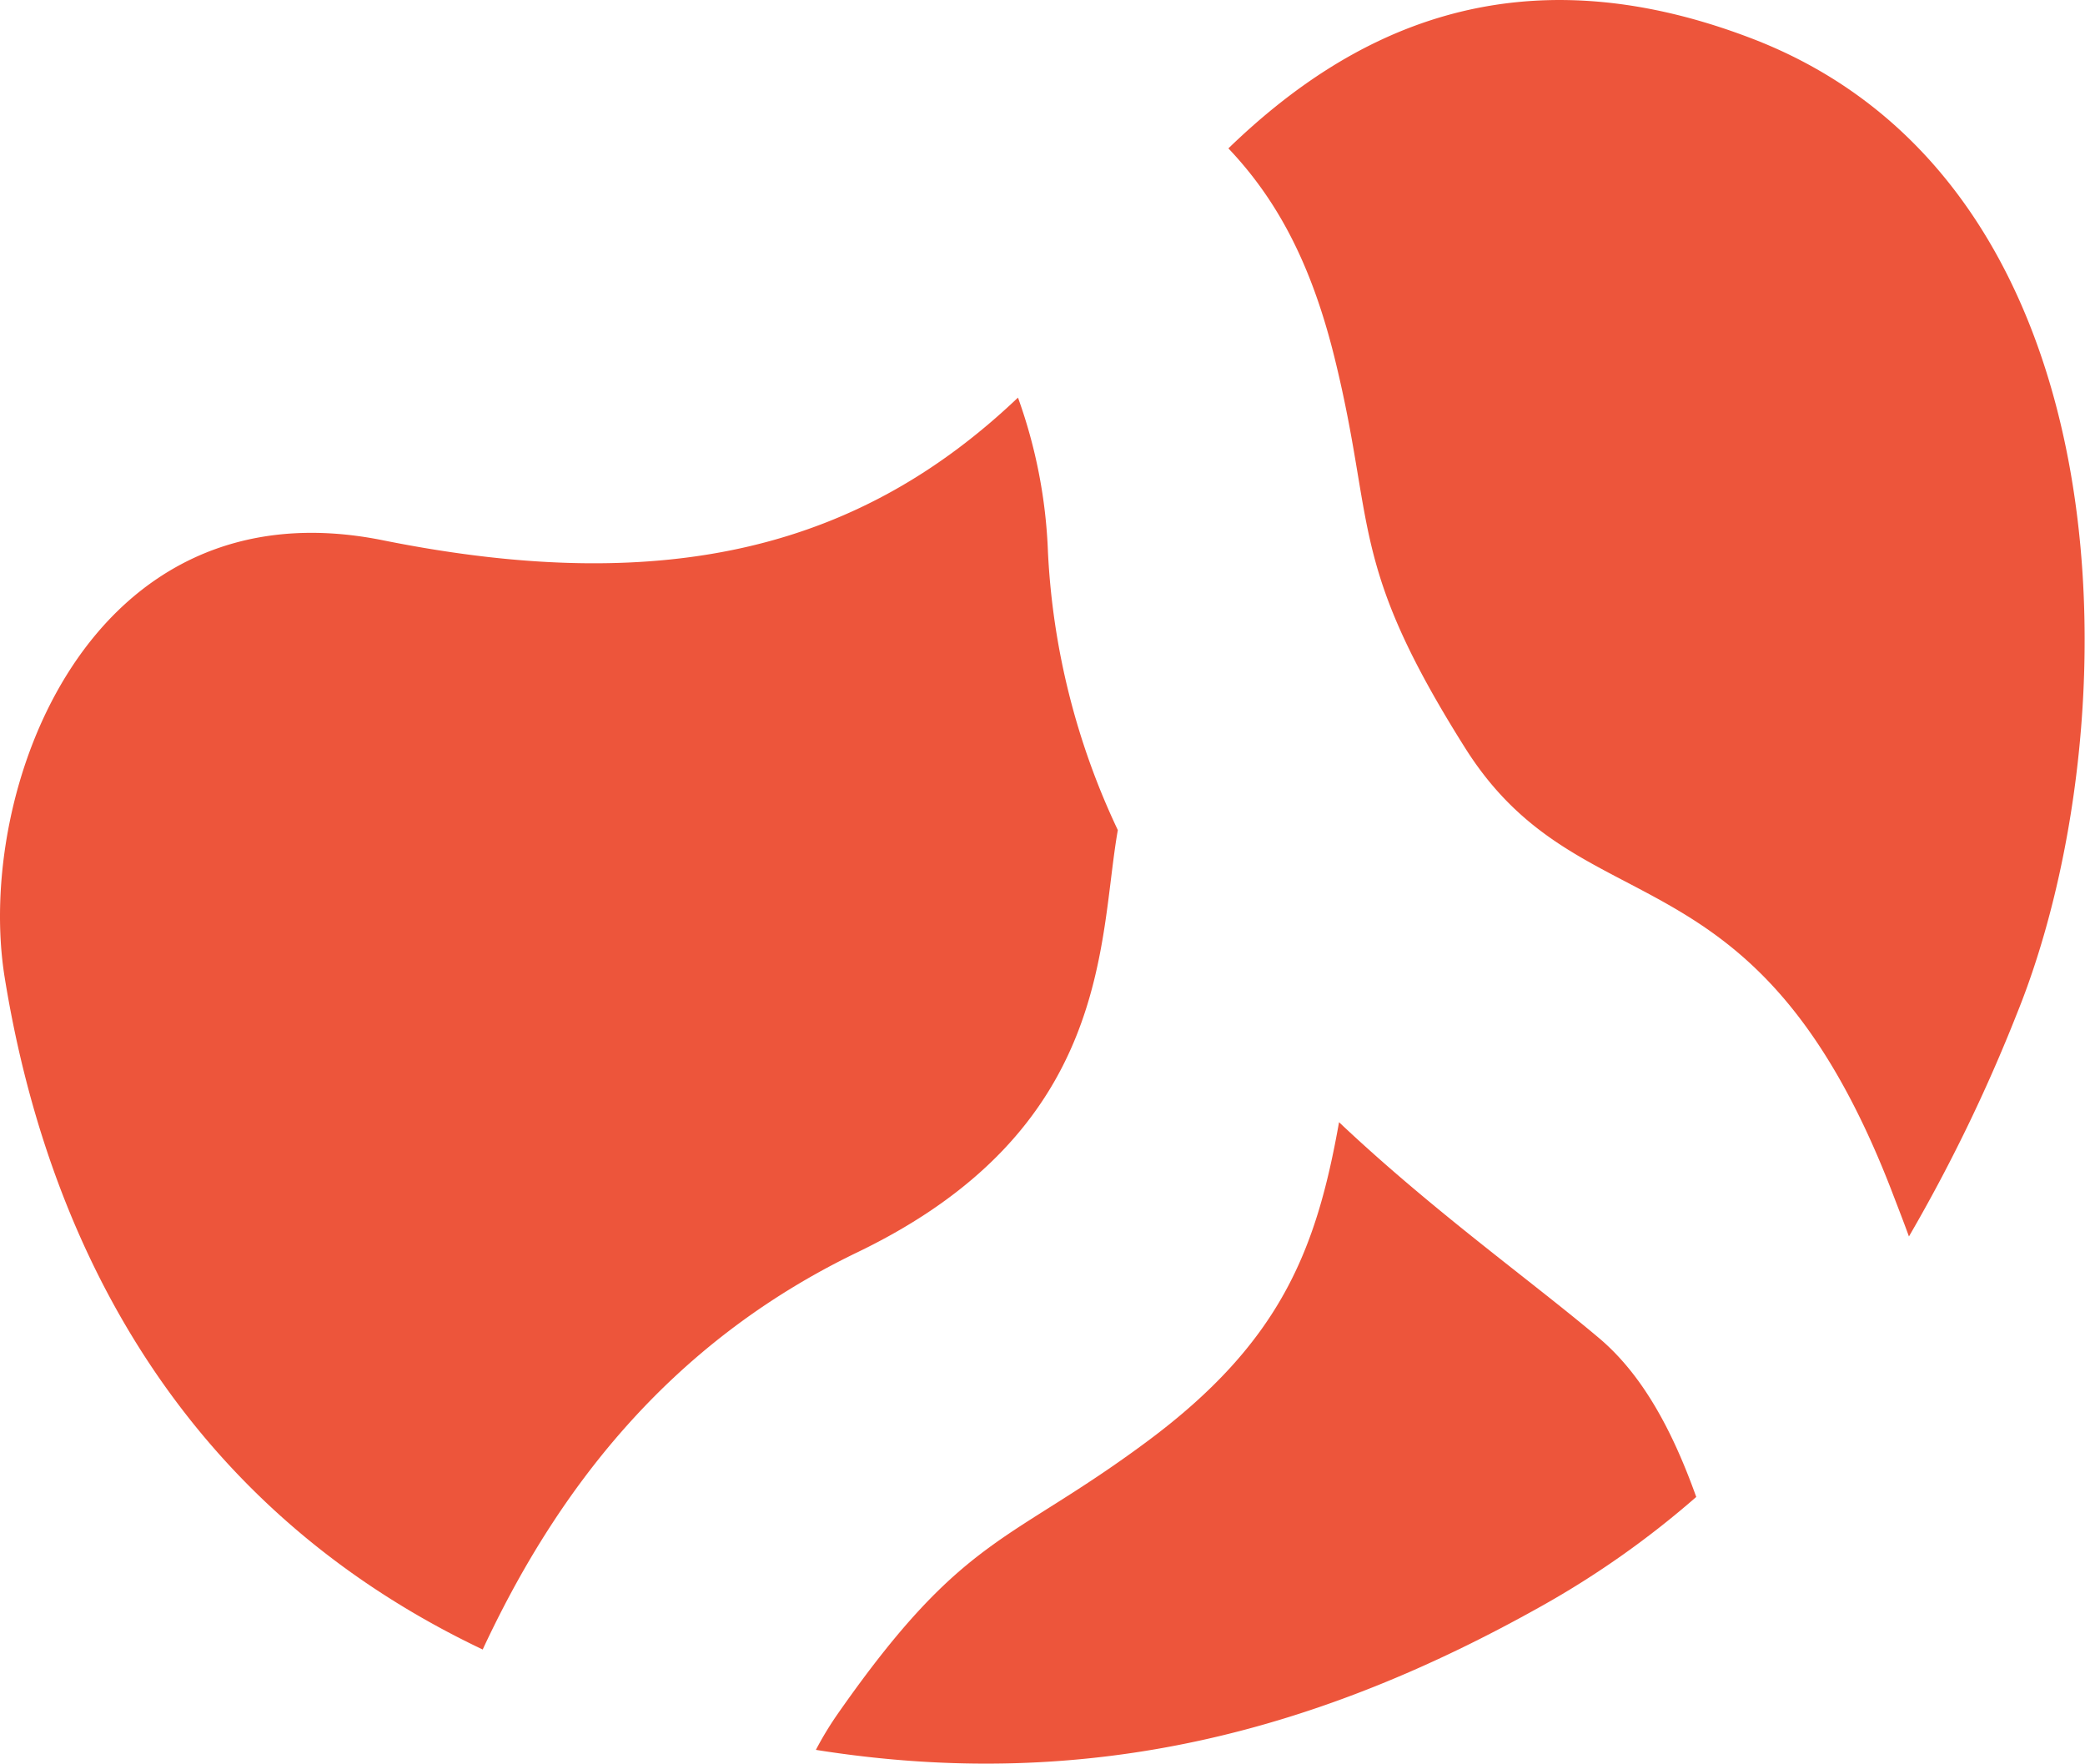 <svg xmlns="http://www.w3.org/2000/svg" viewBox="0 0 328.28 277.68"><defs><style>.cls-1{fill:#ed553b;}</style></defs><title>Recurso 11</title><g id="Capa_2" data-name="Capa 2"><g id="Capa_1-2" data-name="Capa 1"><path class="cls-1" d="M242.7,252.87a143.8,143.8,0,0,0,24.37-17.19c-3.7-10.35-8.41-19.19-15.29-25-10.86-9.16-26.18-20.05-40.95-34-3.57,20.11-9.19,34.63-30.16,50.22-21.84,16.24-28.82,14.43-48.63,42.73a52.56,52.56,0,0,0-3.58,5.87C172.07,282.44,208.36,272.12,242.7,252.87Z"/><path class="cls-1" d="M210.13,56.35c6.51,26.43,2.13,32.16,20.54,61.39s45.44,14,67,69.31c1,2.62,2,5.16,2.89,7.62a259.18,259.18,0,0,0,17-35.08c18-44.42,18.64-130.18-41.51-153.44-38-14.67-64.08-.74-82.64,17.21C200.92,31.28,206.4,41.23,210.13,56.35Z"/><path class="cls-1" d="M135,197.16c40.19-19.37,37.9-48.91,41-66.47a115.19,115.19,0,0,1-11-43.75,80.3,80.3,0,0,0-4.72-24.34c-24.38,23.19-54.51,31.61-100,22.46C13.87,75.72-4,124.54.74,153.91,6.89,192,25.94,235.92,76,259.7,87.32,235.39,104.79,211.71,135,197.16Z"/></g></g></svg>